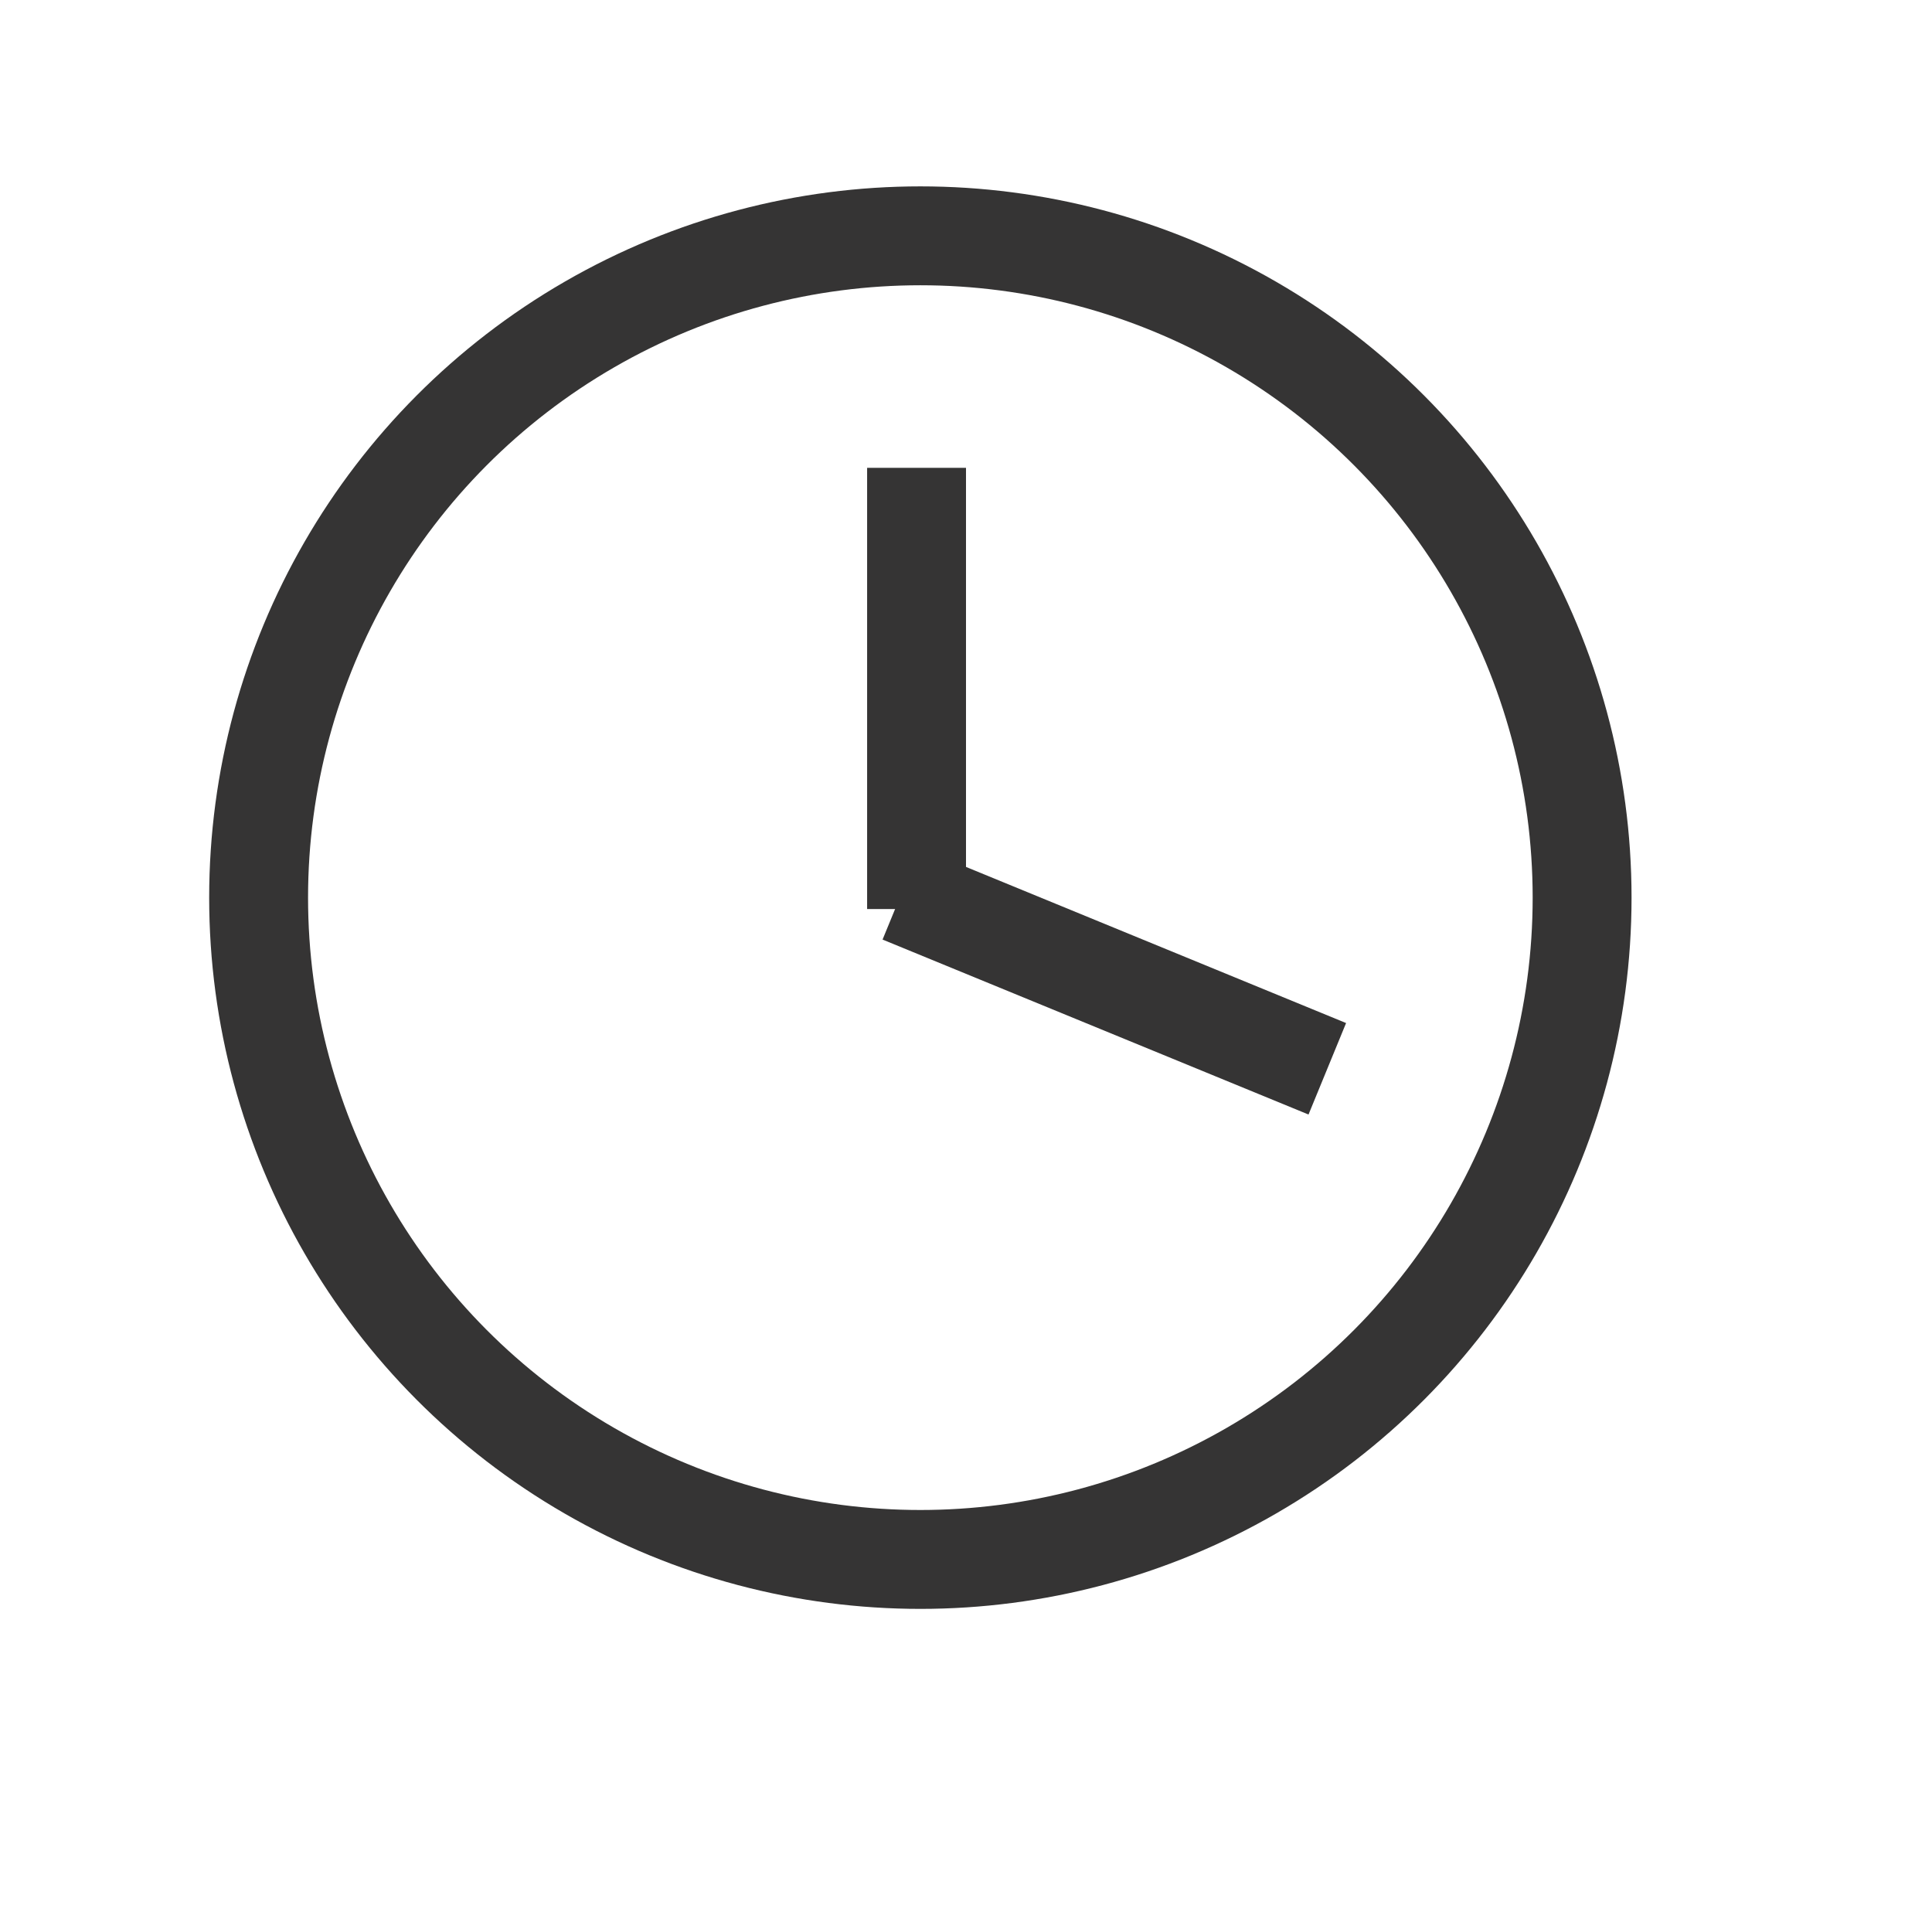 <svg xmlns="http://www.w3.org/2000/svg" viewBox="0 0 254 251"><defs><style>.a0d293de-b46f-4083-b1f2-84b3c0b18bd5{fill:none;stroke:#353434;stroke-miterlimit:10;stroke-width:13px;}</style></defs><title>project02_animation_icons</title><g id="b9b34bb8-91f8-4342-b5f3-d58f415d17ea" data-name="icons"><g id="ac43127f-acab-494b-b89e-20524a41a6d9" data-name="reservation_icons"><g id="a821e18b-c01c-46c2-b5c7-8e9656a6c83c" data-name="time"><circle class="a0d293de-b46f-4083-b1f2-84b3c0b18bd5" cx="121" cy="118" r="87"/><line class="a0d293de-b46f-4083-b1f2-84b3c0b18bd5" x1="120.5" y1="61.5" x2="120.5" y2="119.5"/><line class="a0d293de-b46f-4083-b1f2-84b3c0b18bd5" x1="174.5" y1="140.5" x2="118.5" y2="117.5"/></g></g></g></svg>